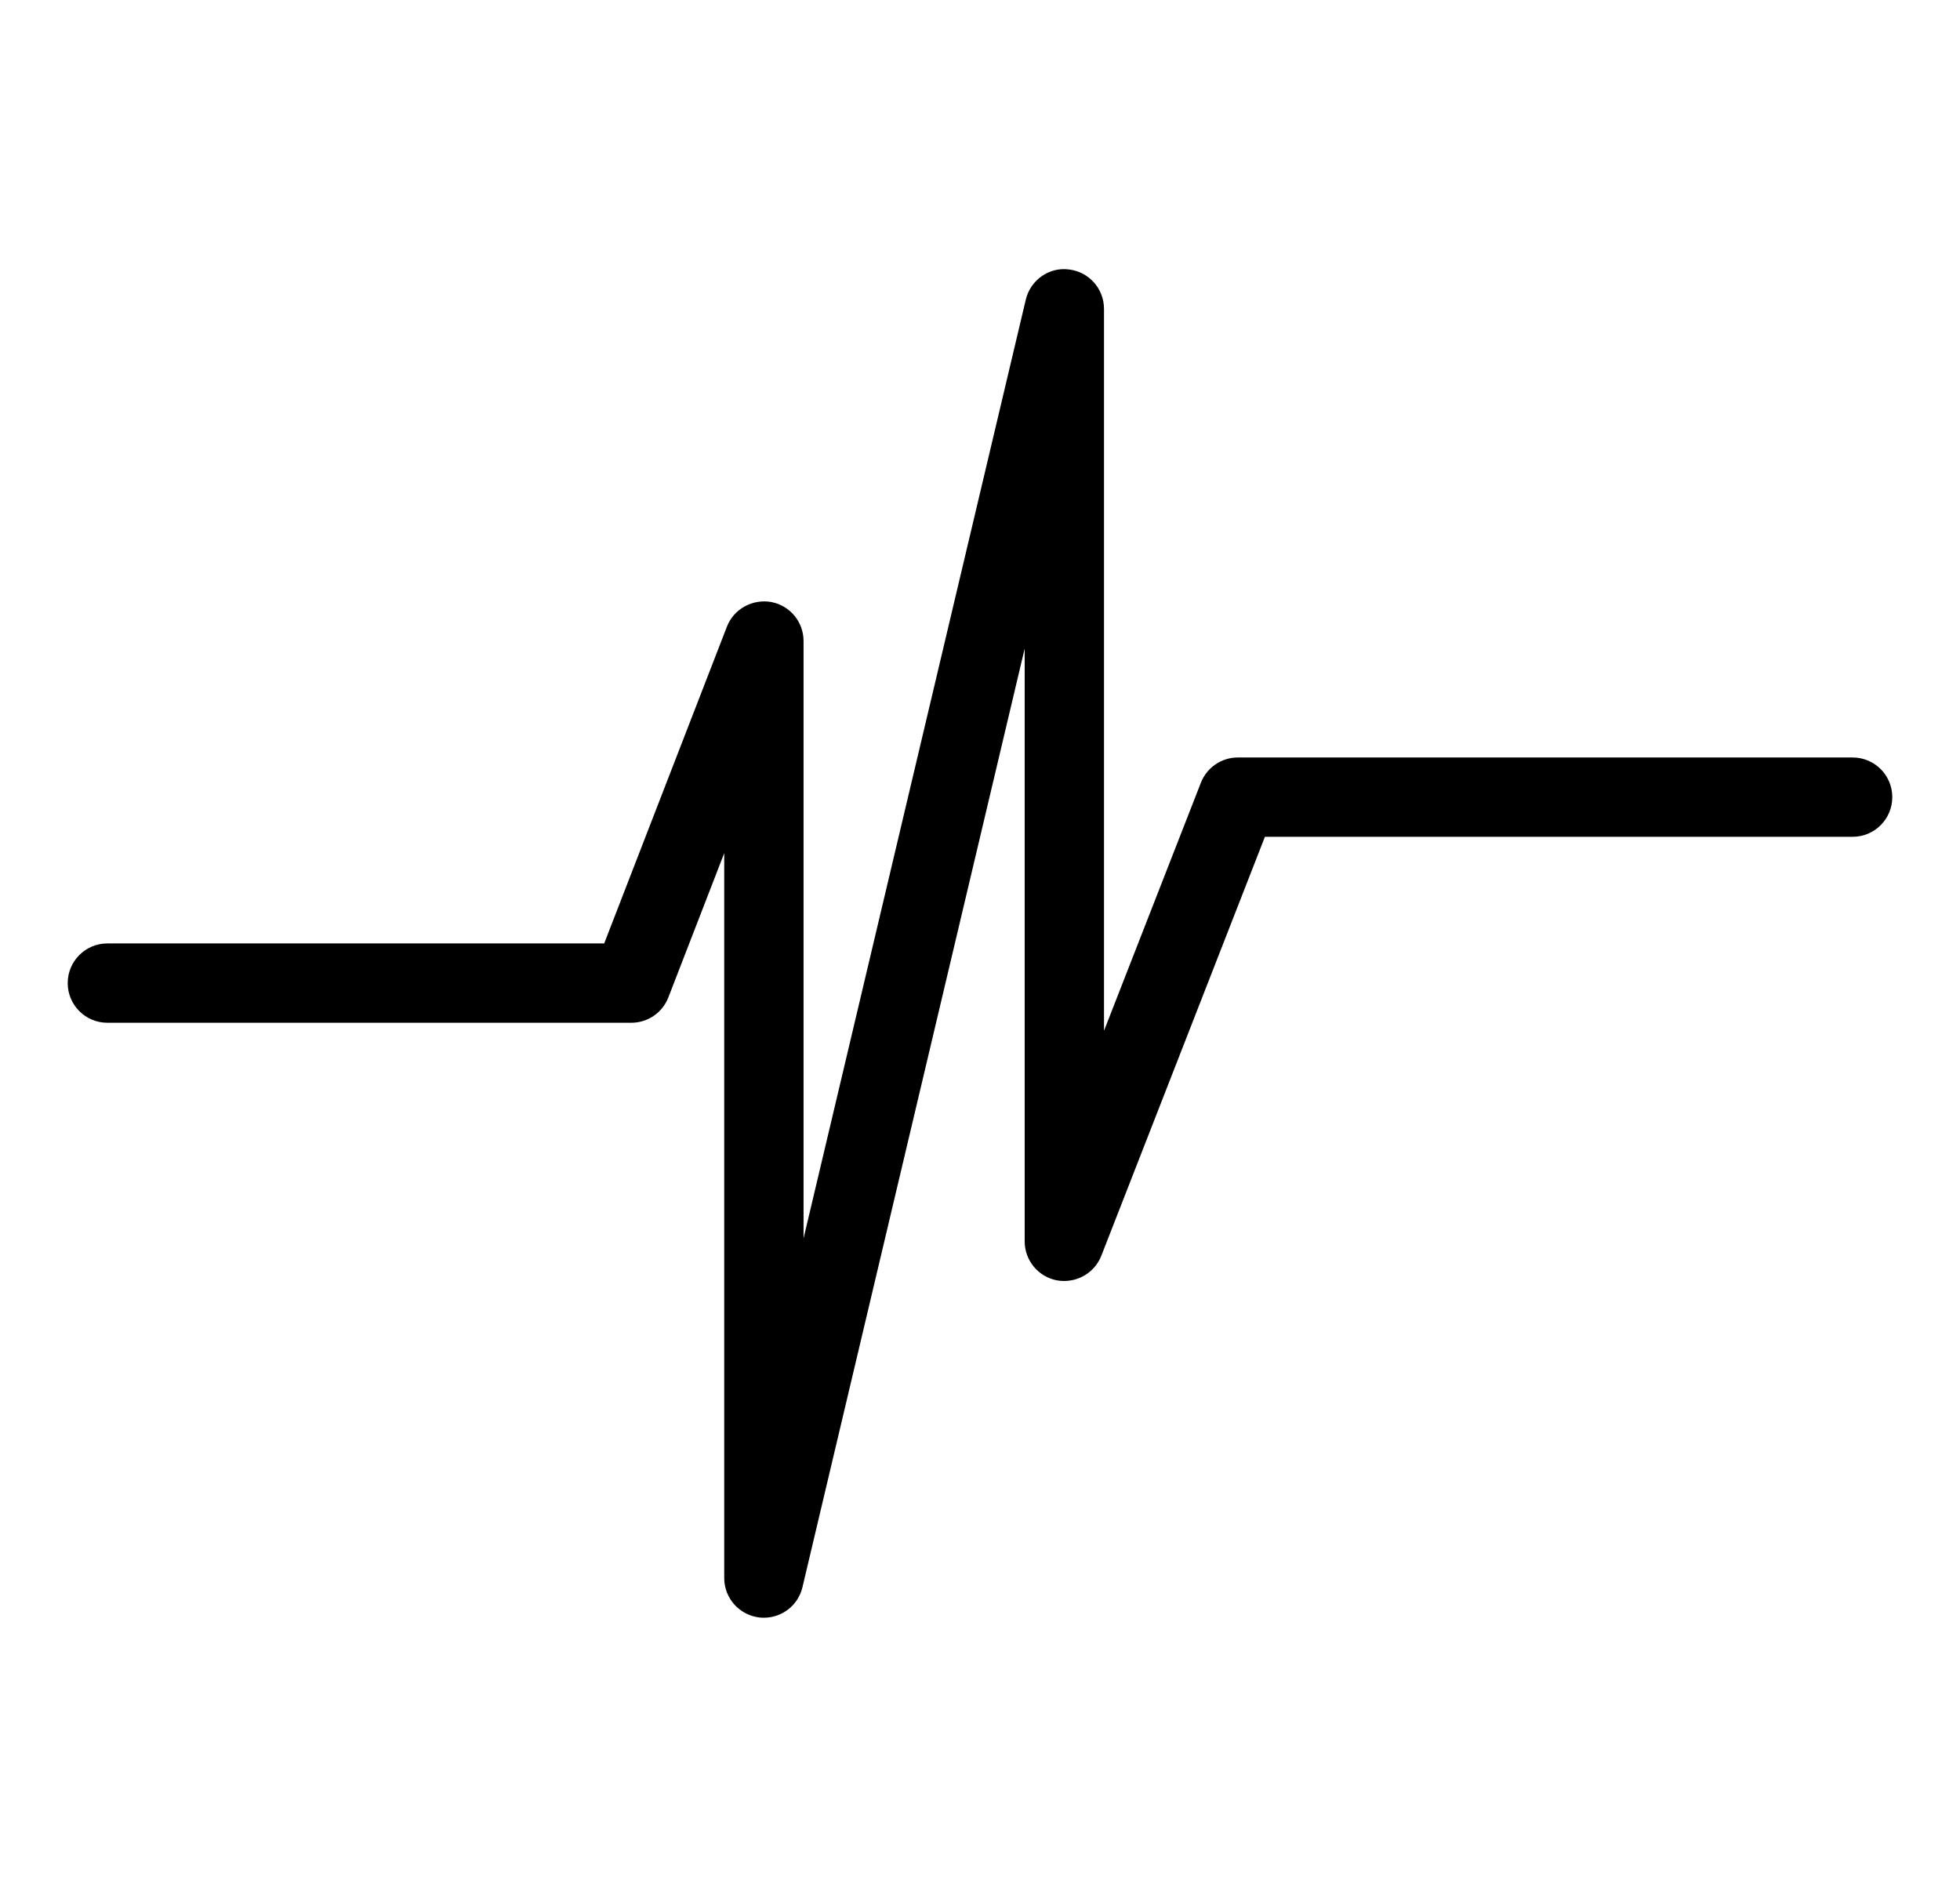 <svg xmlns="http://www.w3.org/2000/svg" xmlns:xlink="http://www.w3.org/1999/xlink" version="1.1" id="Layer_1" x="0px" y="0px" width="80.5px" height="77.5px" viewBox="0 0 80.5 77.5" enable-background="new 0 0 80.5 77.5" xml:space="preserve">
<g>
	<path d="M31.376,66.445c-0.063,0-0.127-0.003-0.191-0.01c-0.821-0.099-1.44-0.792-1.44-1.619V35.042l-2.295,5.926   c-0.244,0.627-0.846,1.04-1.52,1.04H4.41c-0.9,0-1.629-0.729-1.629-1.629s0.729-1.629,1.629-1.629h20.405l5.04-13.01   c0.283-0.734,1.056-1.146,1.818-1.014c0.772,0.145,1.33,0.818,1.33,1.602v24.535L42.13,12.31c0.189-0.805,0.959-1.352,1.774-1.242   c0.821,0.095,1.439,0.791,1.439,1.618v29.651l3.979-10.188c0.245-0.625,0.846-1.037,1.518-1.037H76.09   c0.9,0,1.629,0.729,1.629,1.629S76.99,34.37,76.09,34.37H51.952l-6.72,17.21c-0.286,0.729-1.053,1.146-1.82,1.009   c-0.768-0.144-1.327-0.818-1.327-1.601V26.639l-9.127,38.552C32.784,65.933,32.122,66.445,31.376,66.445z"/>
</g>
</svg>